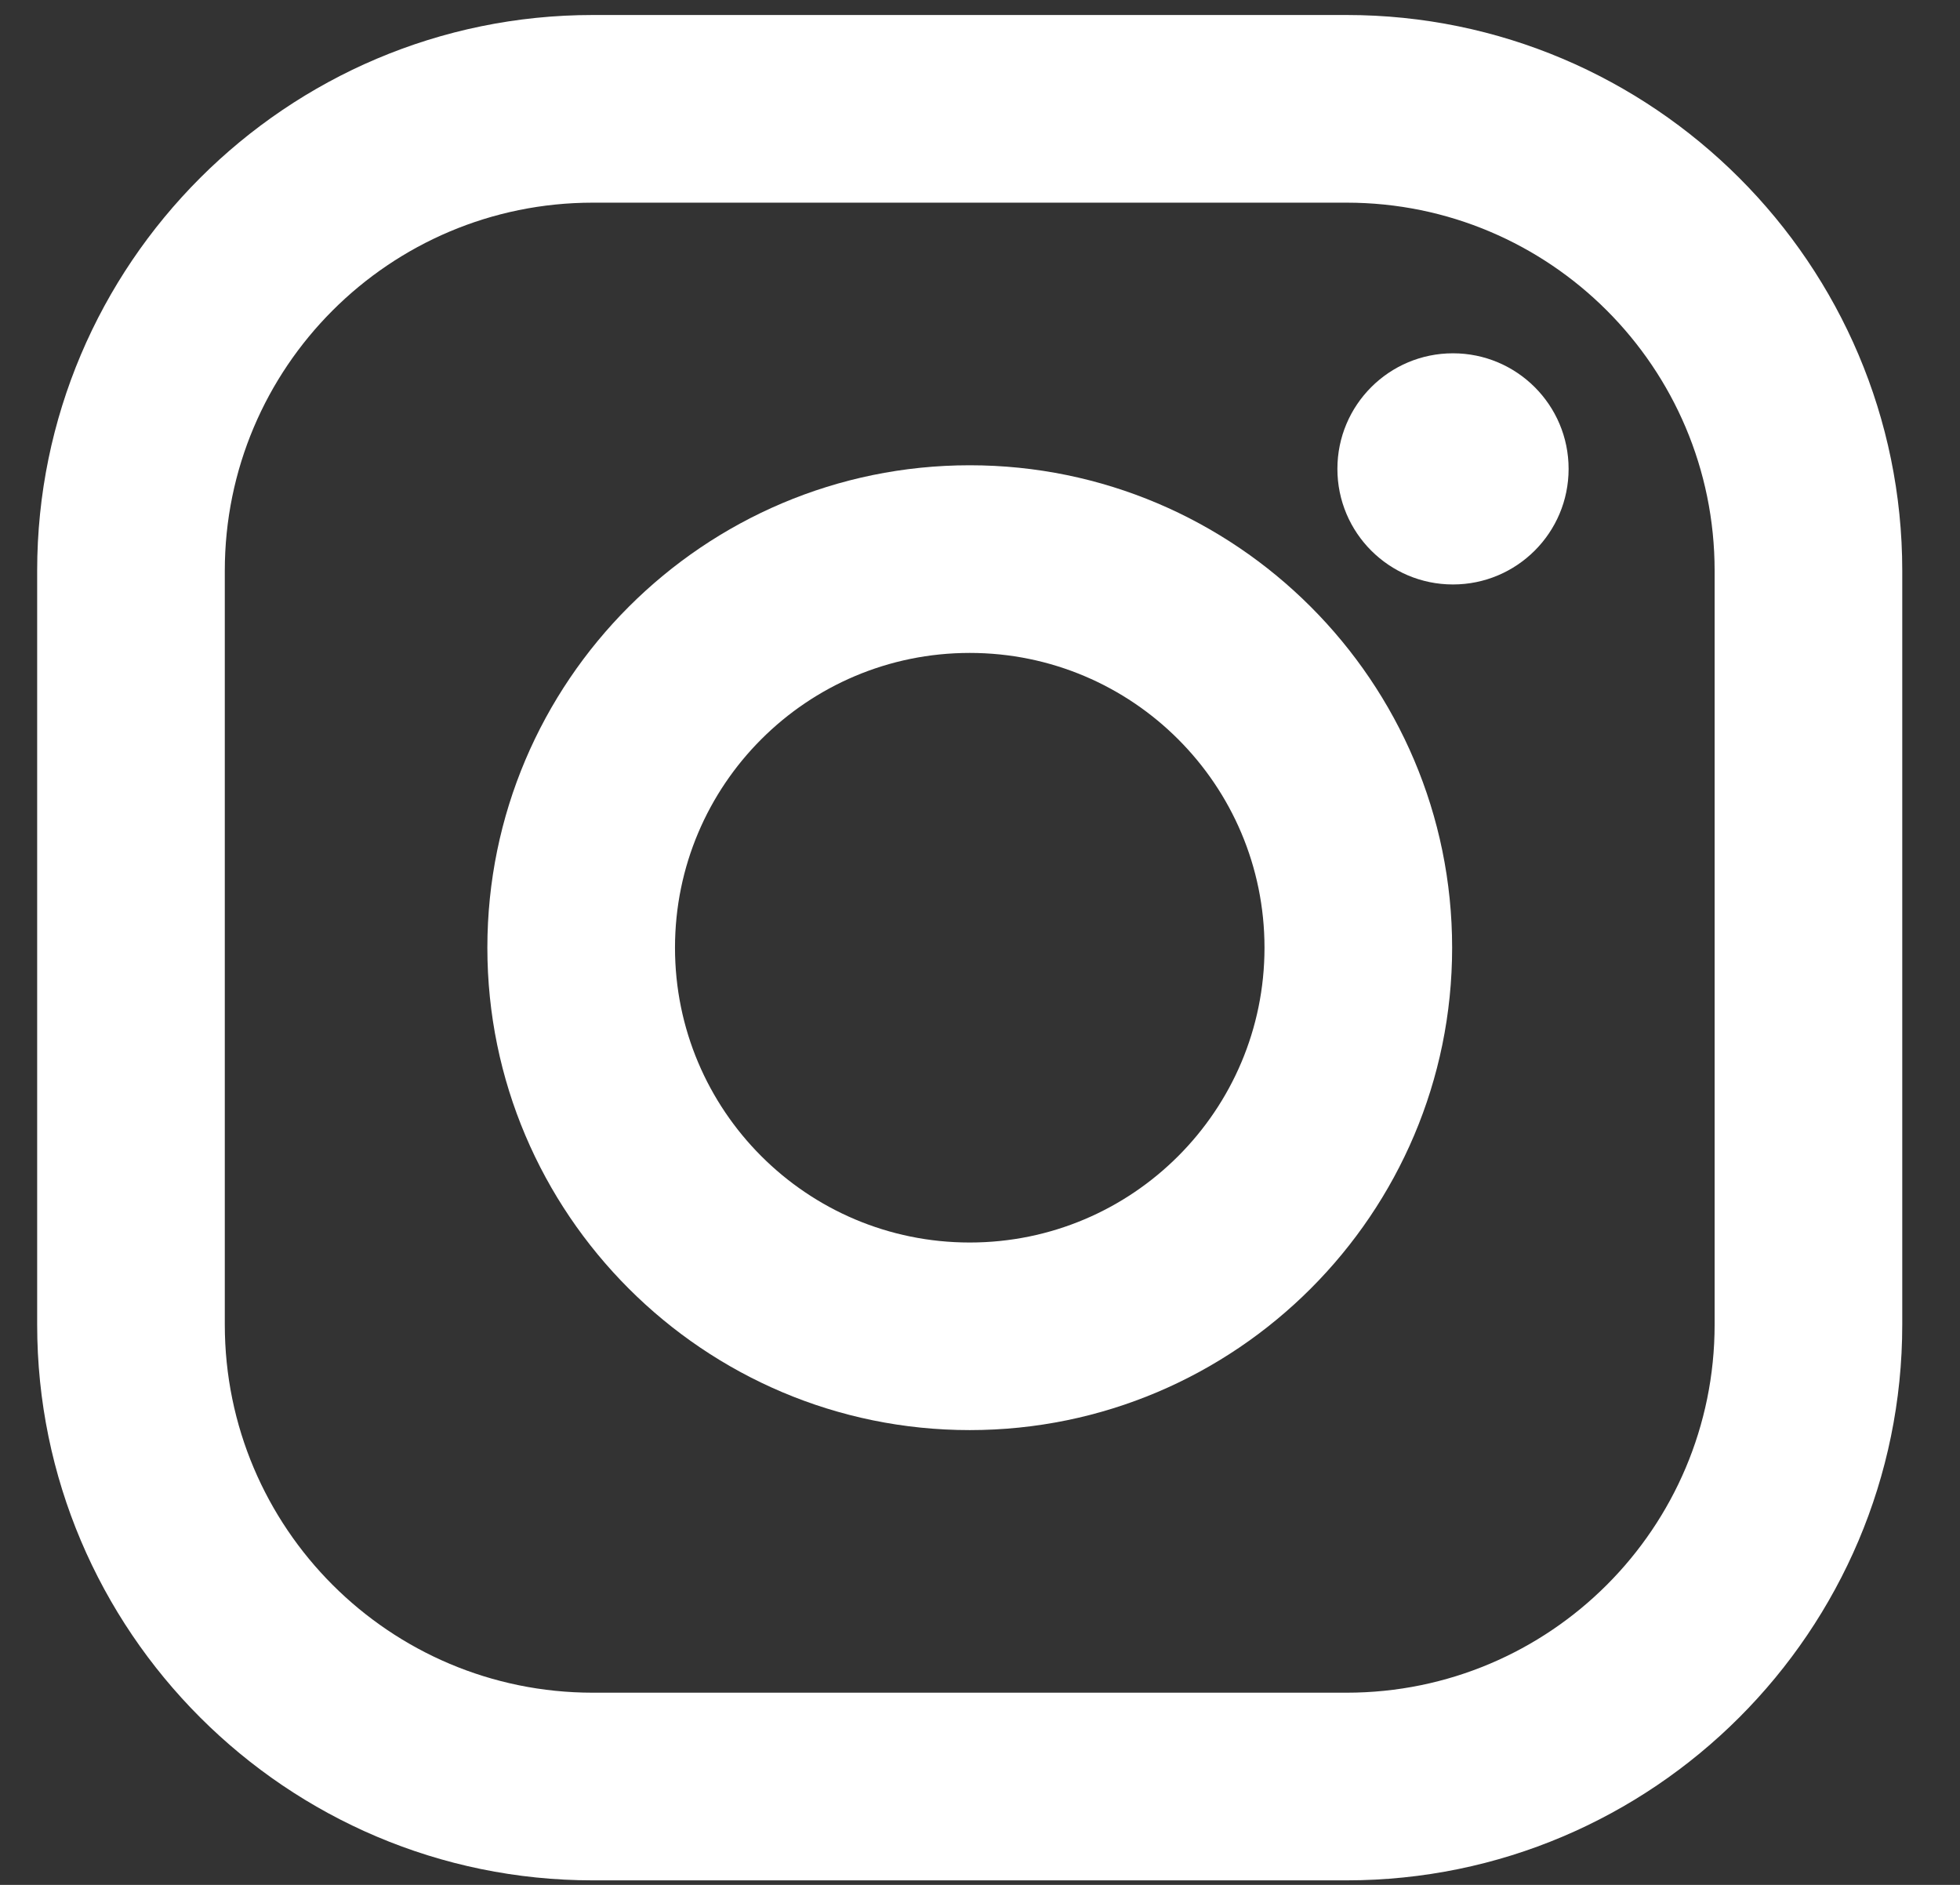 <svg width="26" height="25" viewBox="0 0 26 25" fill="none" xmlns="http://www.w3.org/2000/svg">
<rect x="0" y="0" width="26" height="25" fill="#333333" stroke="none"/>
<path d="M17.863 0.199H7.864C3.8 0.199 0.493 3.506 0.493 7.57V17.569C0.493 21.633 3.8 24.94 7.864 24.94H17.863C21.927 24.94 25.234 21.633 25.234 17.569V7.57C25.234 3.506 21.927 0.199 17.863 0.199ZM22.745 17.569C22.745 20.265 20.559 22.451 17.863 22.451H7.864C5.168 22.451 2.982 20.265 2.982 17.569V7.57C2.982 4.874 5.168 2.688 7.864 2.688H17.863C20.559 2.688 22.745 4.874 22.745 7.57V17.569Z" fill="white"/>
<path d="M12.864 6.171C9.336 6.171 6.465 9.041 6.465 12.57C6.465 16.098 9.336 18.968 12.864 18.968C16.392 18.968 19.263 16.098 19.263 12.57C19.263 9.041 16.392 6.171 12.864 6.171ZM12.864 16.48C10.704 16.48 8.954 14.729 8.954 12.57C8.954 10.41 10.704 8.66 12.864 8.66C15.023 8.66 16.774 10.41 16.774 12.57C16.774 14.729 15.023 16.48 12.864 16.48Z" fill="white"/>
<path d="M19.274 7.752C20.121 7.752 20.808 7.066 20.808 6.219C20.808 5.372 20.121 4.686 19.274 4.686C18.427 4.686 17.741 5.372 17.741 6.219C17.741 7.066 18.427 7.752 19.274 7.752Z" fill="white"/>
</svg>
